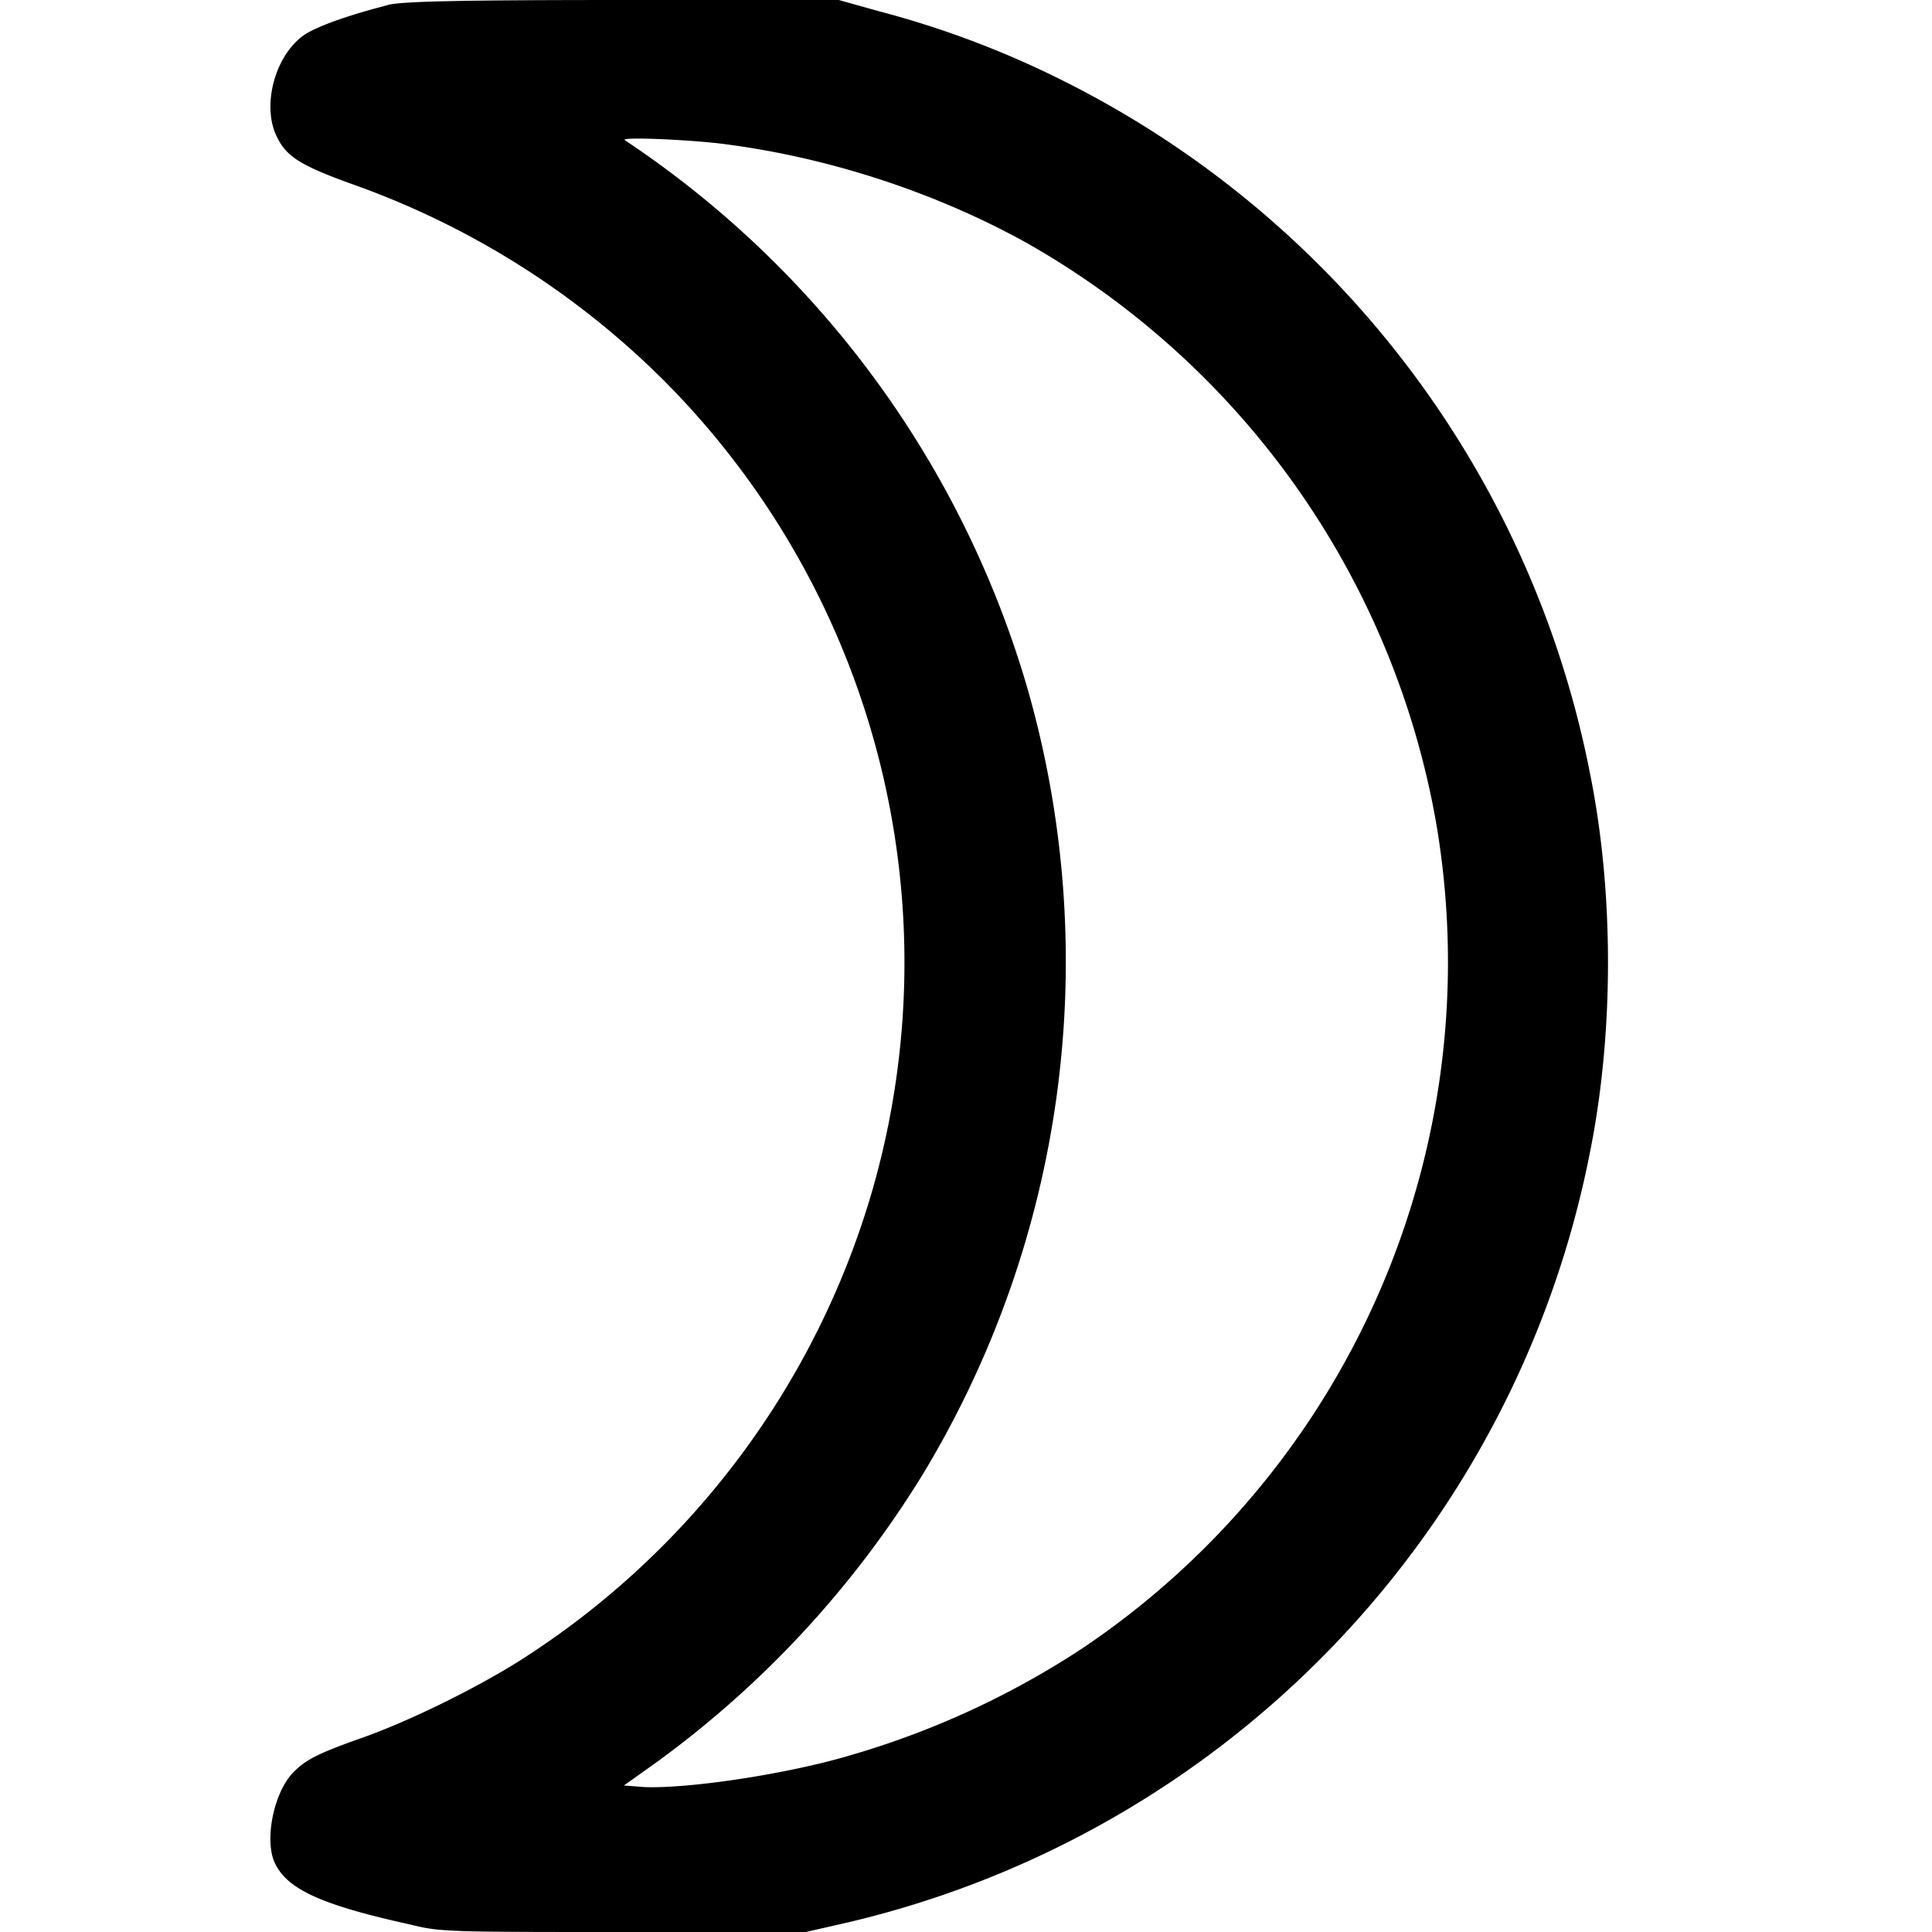 <svg xmlns="http://www.w3.org/2000/svg" width="24" height="24">
  <path fill-rule="evenodd" d="M4.83.06c-.51.13-.9.27-1.06.38-.36.26-.52.88-.33 1.26.12.25.3.36.97.6a10.39 10.39 0 0 1 3.84 2.43 10.24 10.24 0 0 1 2.6 10.01 10.32 10.32 0 0 1-4.41 5.9c-.56.35-1.36.74-1.92.94-.57.2-.72.28-.87.43-.24.24-.36.8-.25 1.1.14.35.57.55 1.71.8.35.09.5.09 2.63.09h2.27l.44-.1a12.25 12.25 0 0 0 9.3-9.58c.3-1.49.3-3.24 0-4.72a12.24 12.24 0 0 0-6.51-8.58 11.73 11.73 0 0 0-2.32-.88l-.5-.14H7.75C5.57 0 5.01.02 4.82.06m4.1 1.72c1.33.16 2.68.6 3.82 1.23a10.34 10.34 0 0 1 5.1 7.21 10.27 10.27 0 0 1-4.4 10.26 10.64 10.64 0 0 1-2.86 1.32c-.8.24-2.02.42-2.57.4l-.26-.02.38-.27a12.51 12.51 0 0 0 3.33-3.59 12.31 12.31 0 0 0 1.3-9.78 12.31 12.31 0 0 0-5-6.8c-.04-.04.7-.01 1.16.04"/>
</svg>
